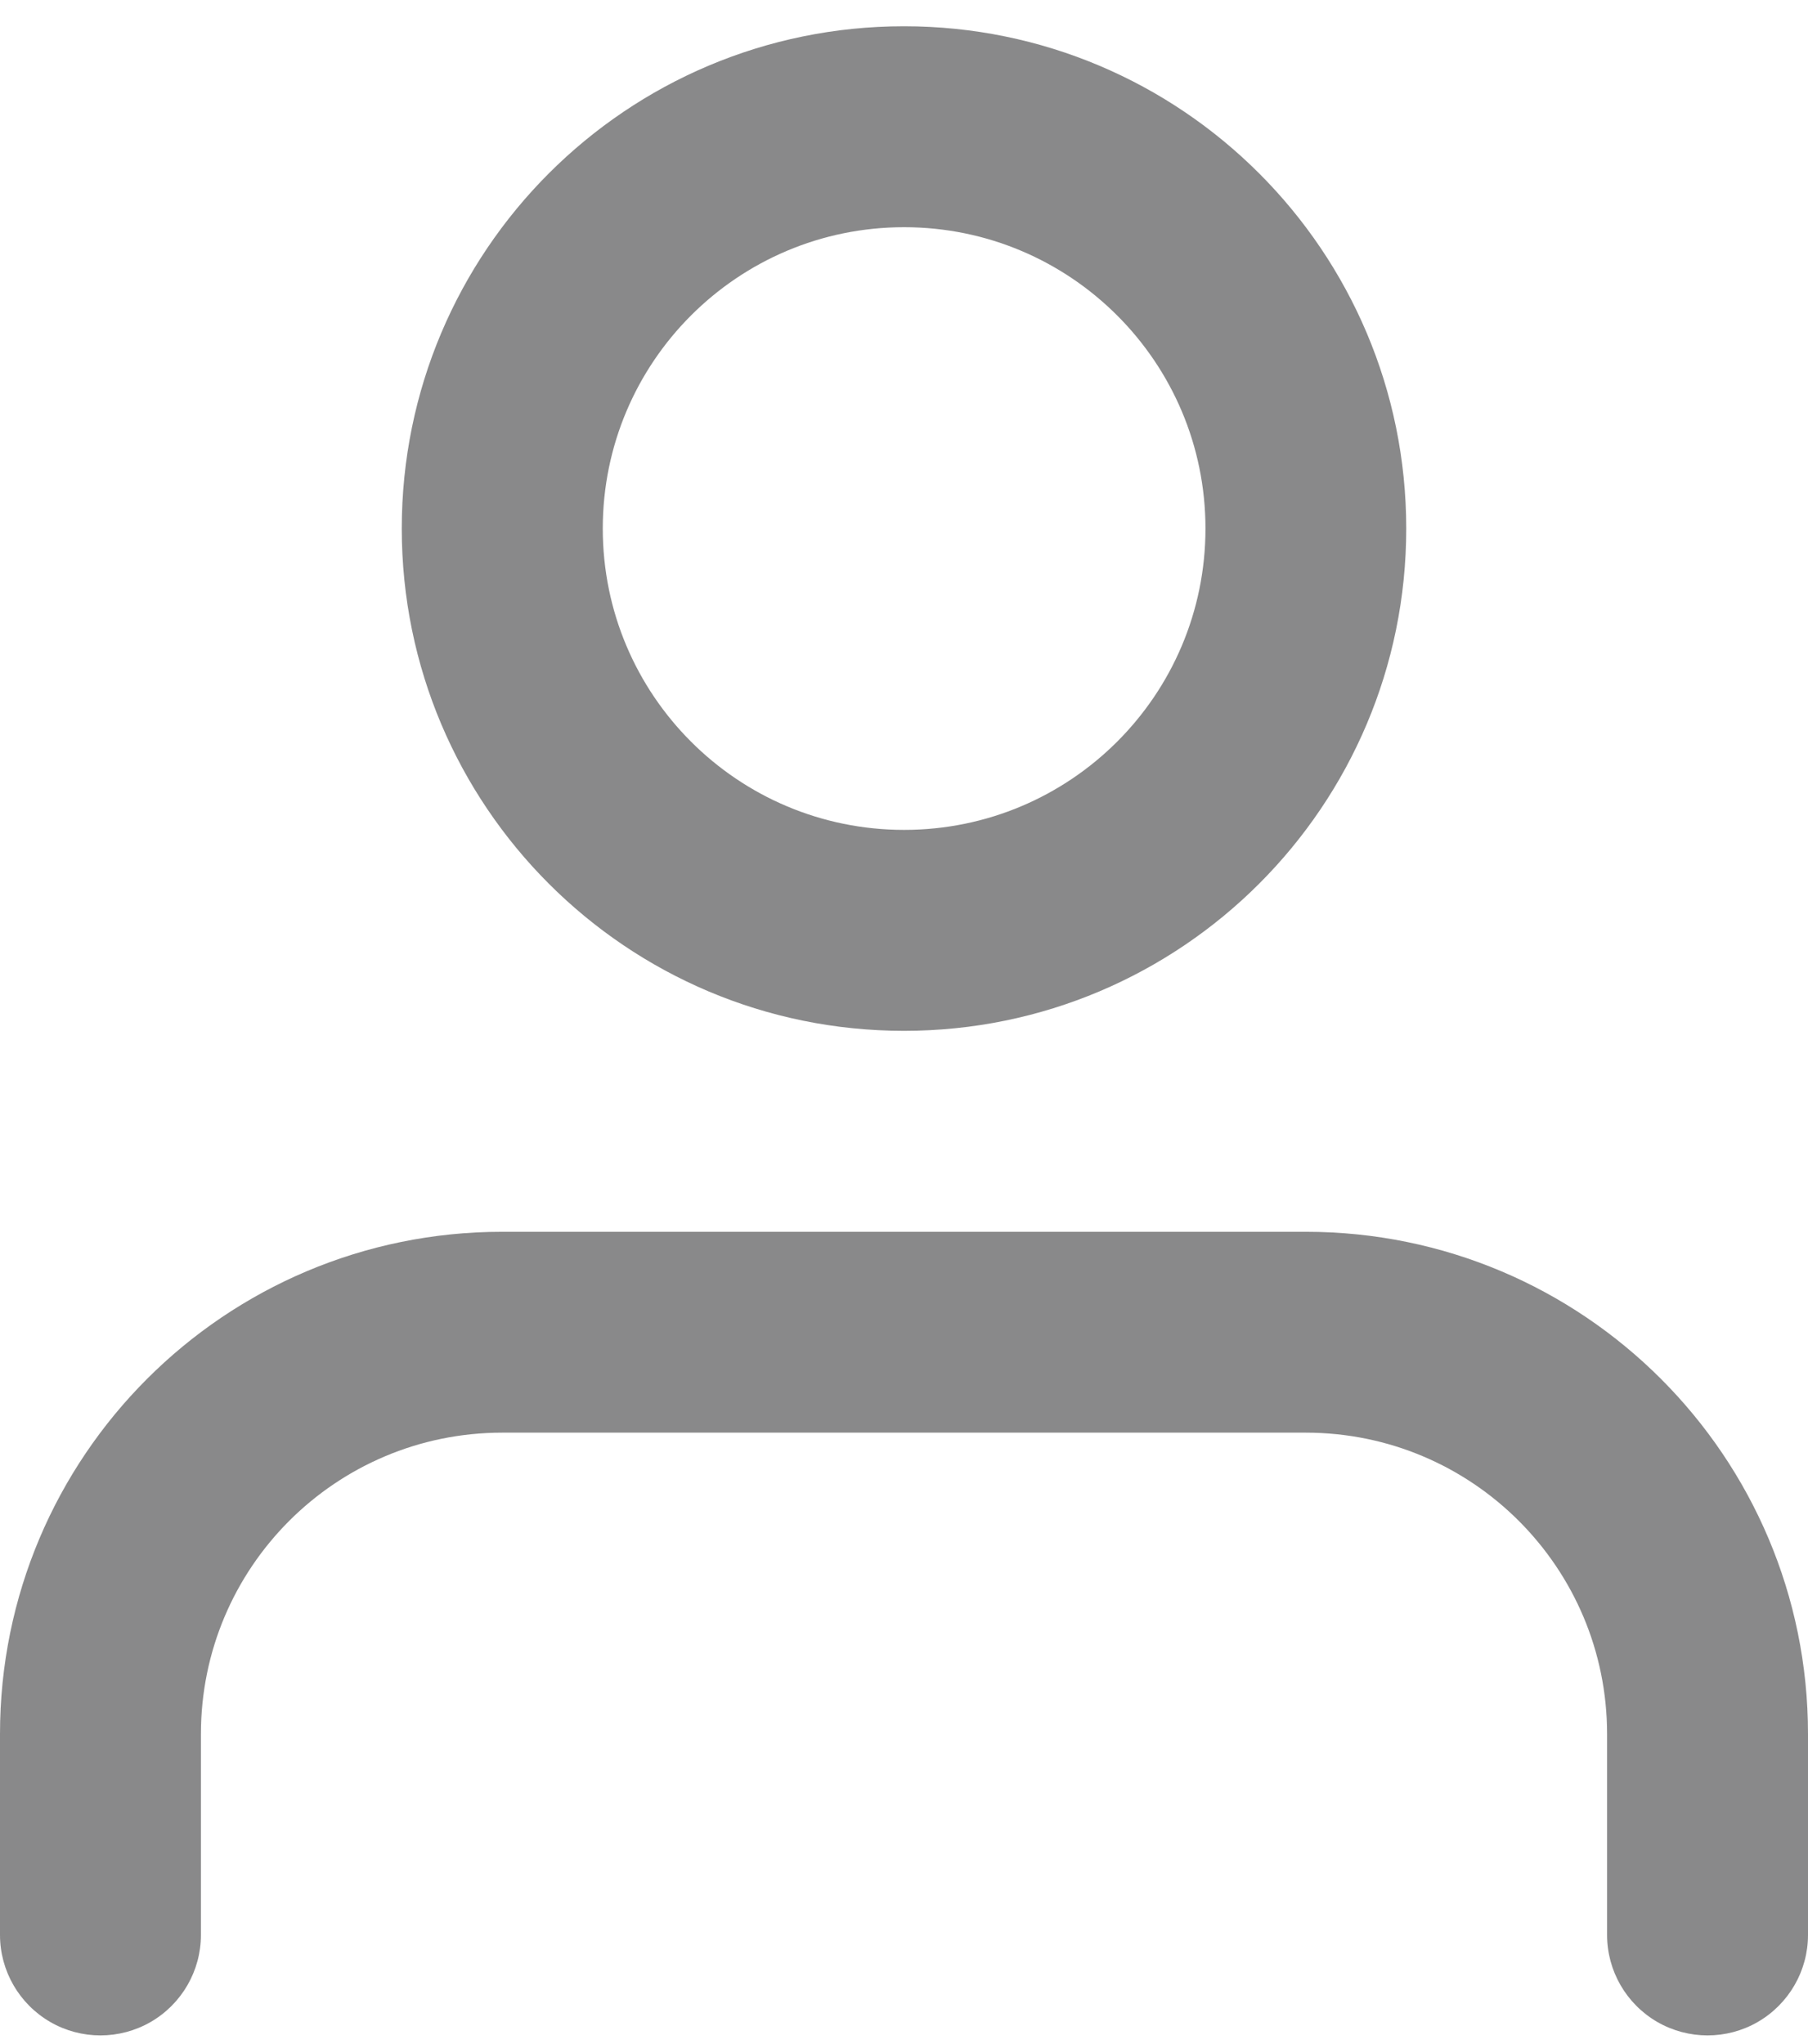 <svg width="23" height="26" viewBox="0 0 23 26" fill="none" xmlns="http://www.w3.org/2000/svg">
<path fill-rule="evenodd" clip-rule="evenodd" d="M20.444 24.612V22.056C20.444 19.939 18.728 18.223 16.611 18.223H6.389C4.272 18.223 2.556 19.939 2.556 22.056V24.612C2.556 25.069 2.312 25.49 1.917 25.719C1.521 25.947 1.034 25.947 0.639 25.719C0.244 25.49 0 25.069 0 24.612V22.056C0 18.527 2.86 15.668 6.389 15.668H16.611C20.14 15.668 23 18.527 23 22.056V24.612C23 25.069 22.756 25.49 22.361 25.719C21.966 25.947 21.479 25.947 21.083 25.719C20.688 25.49 20.444 25.069 20.444 24.612ZM5.111 6.723C5.111 3.194 7.971 0.334 11.5 0.334C15.028 0.334 17.889 3.194 17.889 6.723C17.889 10.252 15.028 13.112 11.5 13.112C7.971 13.112 5.111 10.252 5.111 6.723ZM7.668 6.723C7.668 8.841 9.384 10.556 11.501 10.556C13.618 10.556 15.335 8.841 15.335 6.723C15.335 4.606 13.618 2.89 11.501 2.89C9.384 2.89 7.668 4.606 7.668 6.723Z" fill="#141416" fill-opacity="0.5"/>
</svg>
